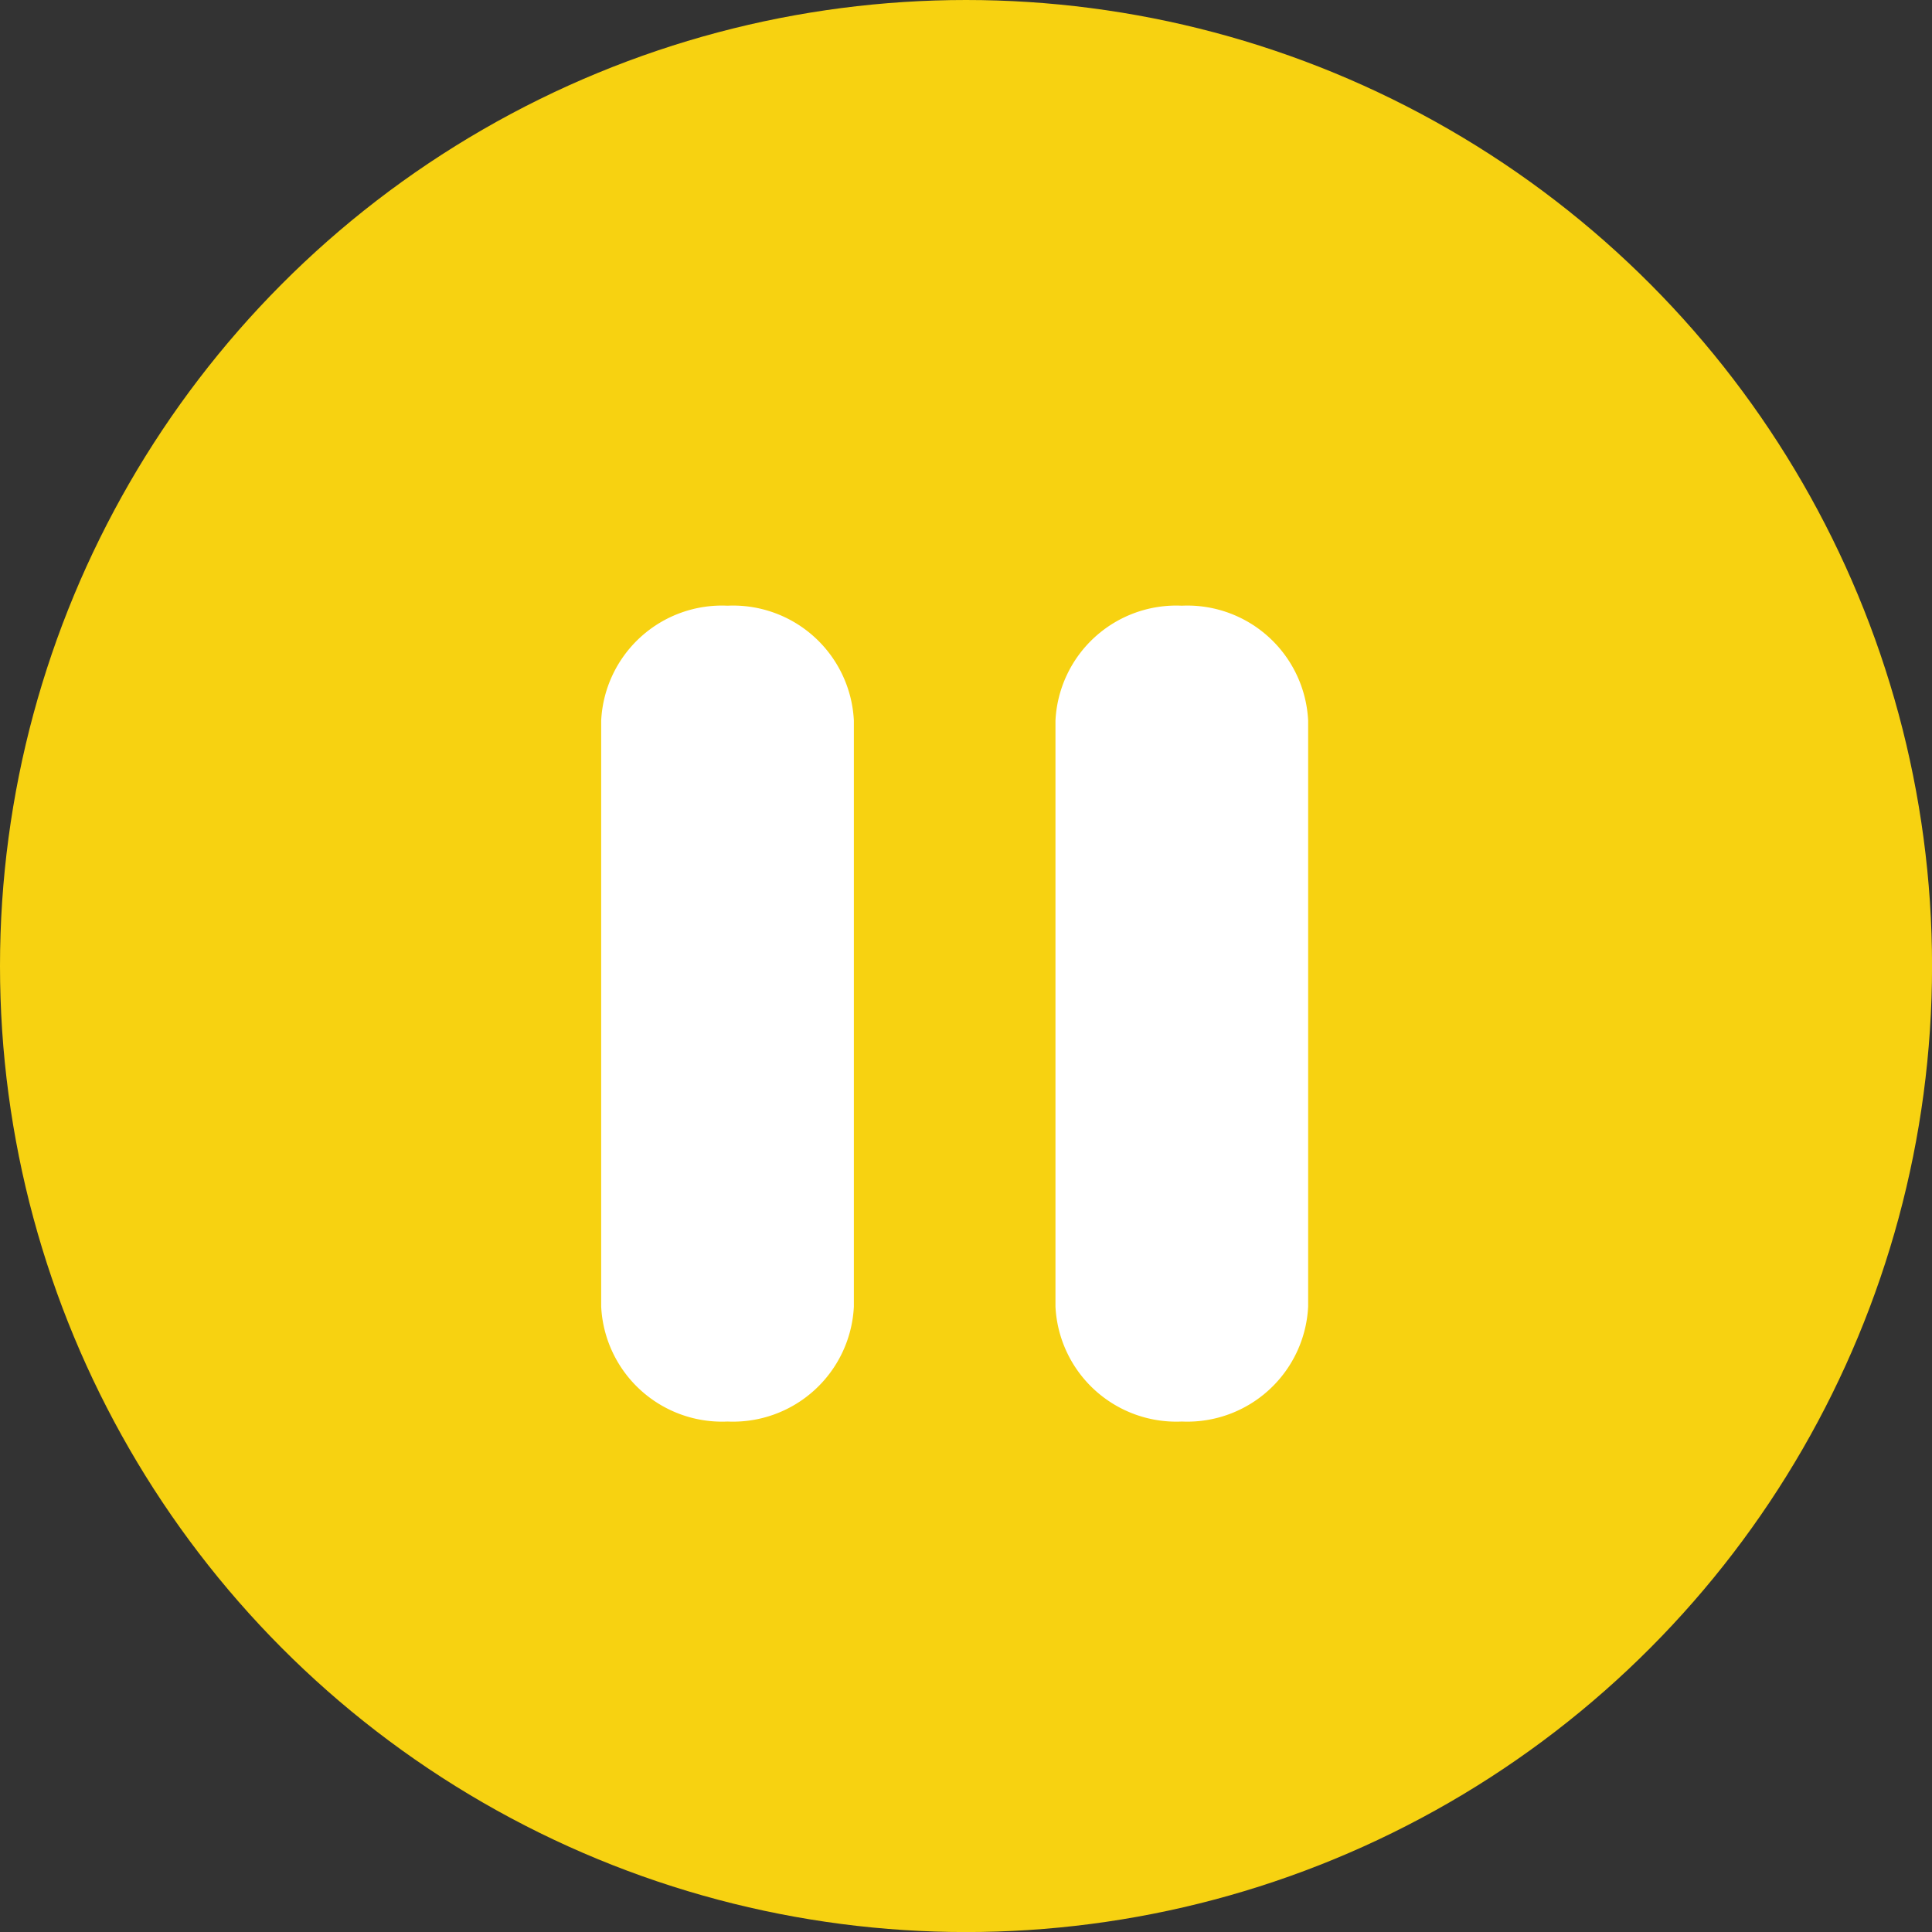 <svg xmlns="http://www.w3.org/2000/svg" xmlns:xlink="http://www.w3.org/1999/xlink" width="37.757" height="37.757" viewBox="0 0 37.757 37.757"><rect x="0" y="0" width="37.757" height="37.757" fill="#333333" stroke="none"/><defs><style>.a{fill:none;}.b{clip-path:url(#a);}.c{fill:#f7d211;}.d{fill:#fff;}</style><clipPath id="a"><rect class="a" width="37.757" height="37.757"/></clipPath></defs><g class="b"><circle class="c" cx="18.879" cy="18.879" r="18.879"/><g transform="translate(11.75 11.837)"><g transform="translate(0 0)"><path class="d" d="M-25.944,1479.423a2.365,2.365,0,0,1-2.469,2.246h0a2.365,2.365,0,0,1-2.469-2.246V1467.97a2.364,2.364,0,0,1,2.469-2.245h0a2.364,2.364,0,0,1,2.469,2.245v11.453Z" transform="translate(30.881 -1465.725)"/><path class="d" d="M-16.507,1479.423a2.365,2.365,0,0,1-2.469,2.246h0a2.365,2.365,0,0,1-2.469-2.246V1467.97a2.364,2.364,0,0,1,2.469-2.245h0a2.364,2.364,0,0,1,2.469,2.245v11.453Z" transform="translate(30.322 -1465.725)"/></g></g></g></svg>